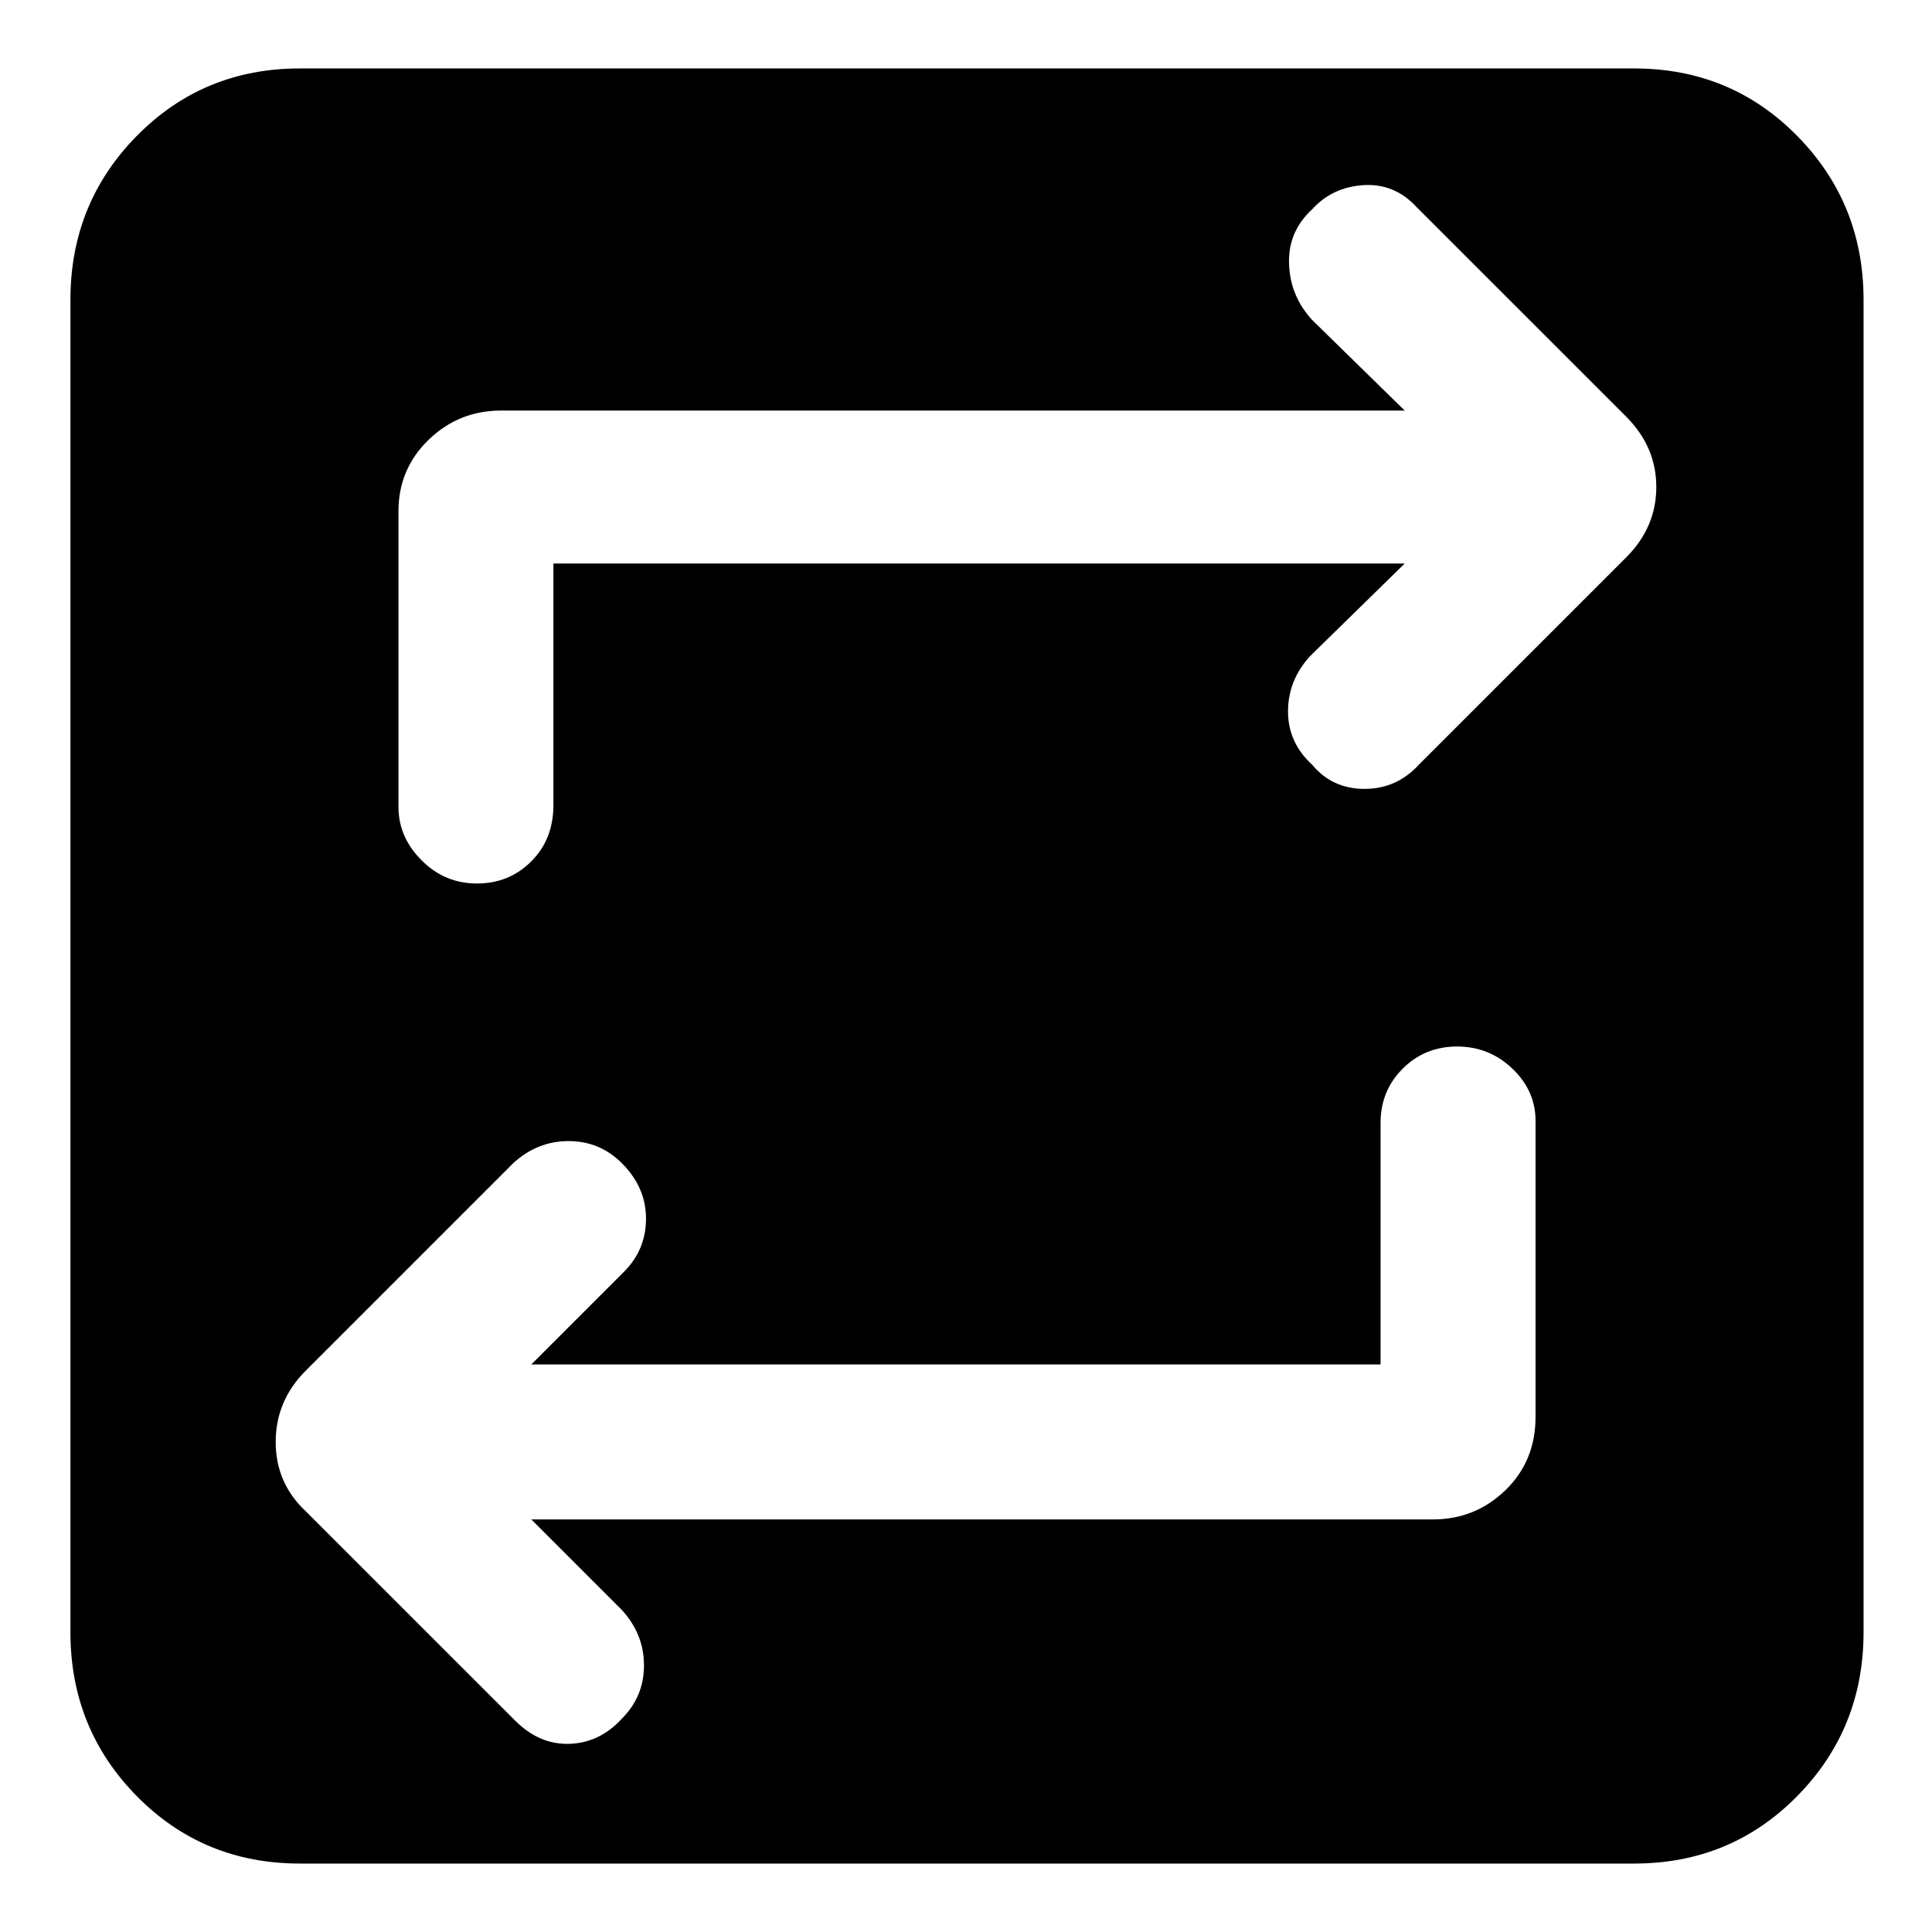 <svg xmlns="http://www.w3.org/2000/svg" height="40" width="40"><path d="M6.208 38.583Q4.208 38.583 2.833 37.188Q1.458 35.792 1.458 33.792V6.208Q1.458 4.208 2.833 2.813Q4.208 1.417 6.208 1.417H33.833Q35.833 1.417 37.208 2.813Q38.583 4.208 38.583 6.208V33.792Q38.583 35.792 37.208 37.188Q35.833 38.583 33.833 38.583ZM28.583 28.25H11L12.917 26.333Q13.375 25.875 13.375 25.229Q13.375 24.583 12.875 24.083Q12.417 23.625 11.771 23.625Q11.125 23.625 10.625 24.083L6.333 28.375Q5.708 29 5.708 29.854Q5.708 30.708 6.333 31.292L10.667 35.625Q11.167 36.125 11.792 36.104Q12.417 36.083 12.875 35.583Q13.333 35.125 13.333 34.479Q13.333 33.833 12.875 33.333L11 31.458H29.667Q30.542 31.458 31.167 30.854Q31.792 30.25 31.792 29.333V23.208Q31.792 22.583 31.312 22.125Q30.833 21.667 30.167 21.667Q29.5 21.667 29.042 22.125Q28.583 22.583 28.583 23.25ZM11.458 11.667H29.083L27.125 13.583Q26.667 14.083 26.667 14.729Q26.667 15.375 27.167 15.833Q27.583 16.333 28.25 16.333Q28.917 16.333 29.375 15.833L33.667 11.542Q34.292 10.917 34.292 10.083Q34.292 9.25 33.667 8.625L29.333 4.292Q28.875 3.792 28.229 3.833Q27.583 3.875 27.167 4.333Q26.667 4.792 26.688 5.458Q26.708 6.125 27.167 6.625L29.083 8.5H10.375Q9.5 8.5 8.875 9.104Q8.25 9.708 8.25 10.583V16.708Q8.25 17.333 8.729 17.812Q9.208 18.292 9.875 18.292Q10.542 18.292 11 17.833Q11.458 17.375 11.458 16.667Z"/></svg>